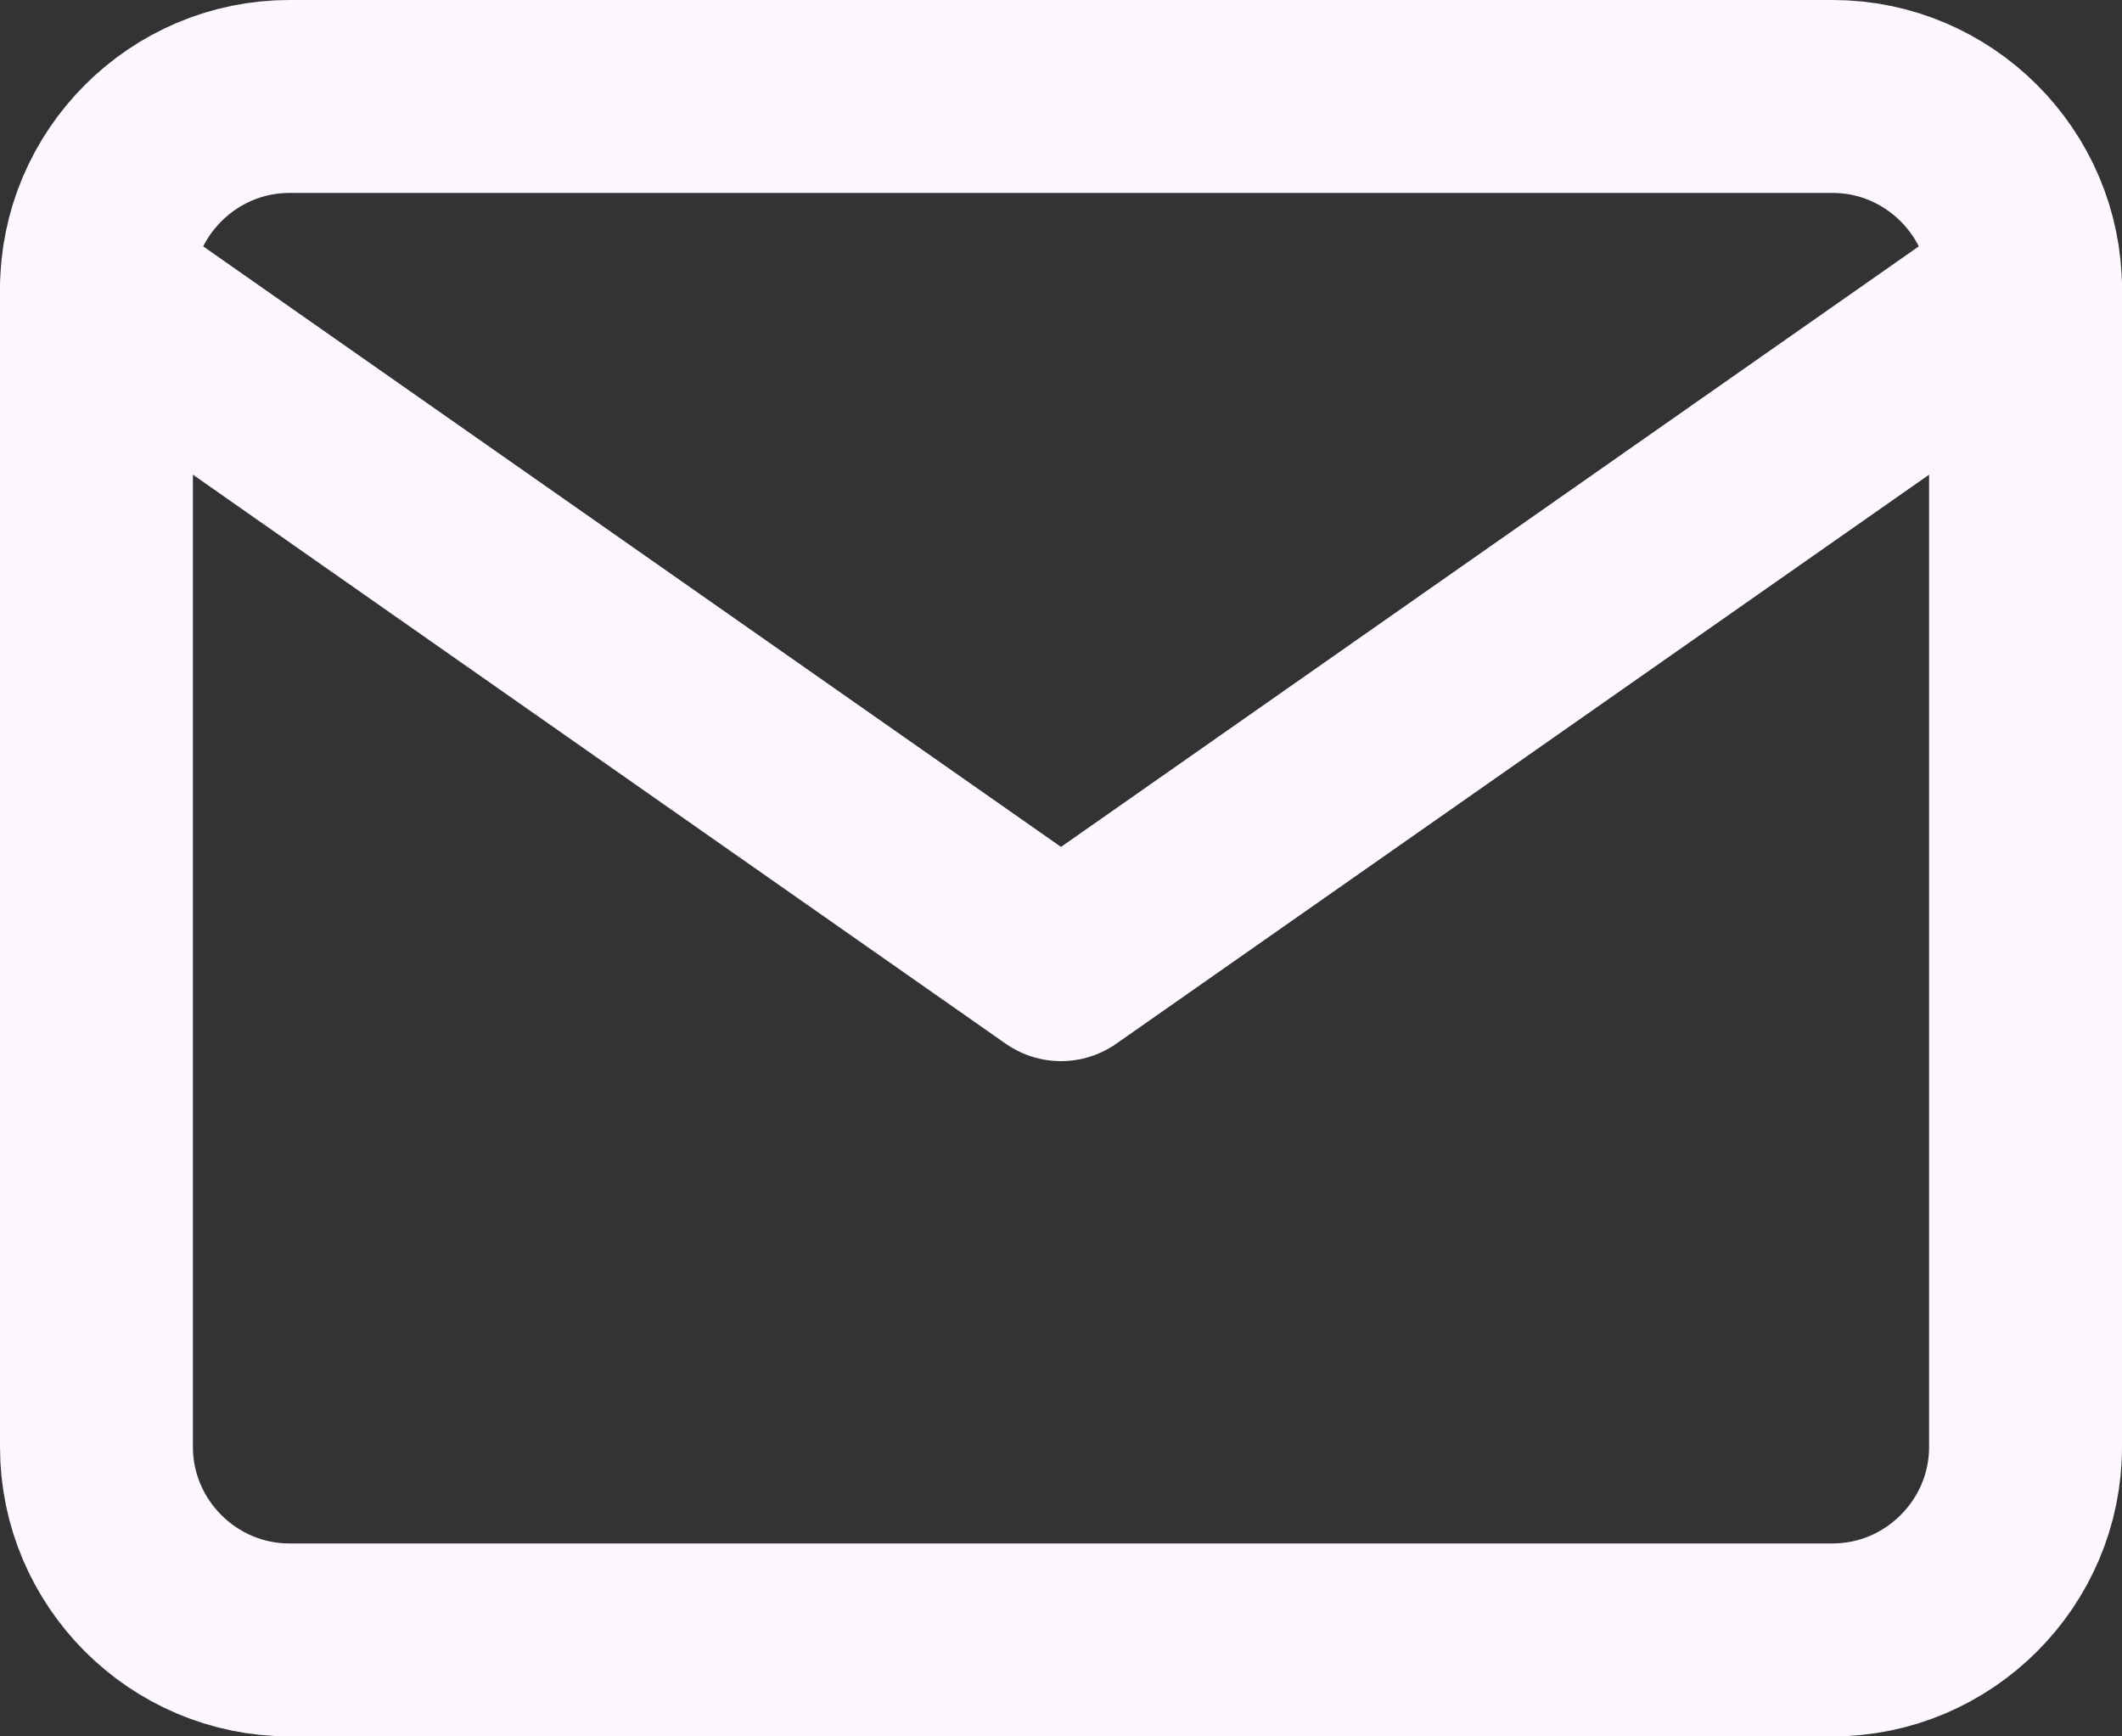 <svg width="22" height="18" viewBox="0 0 22 18" fill="none" xmlns="http://www.w3.org/2000/svg">
<rect x="0" y="0" width="22" height="18" fill="#333333" stroke="none"/>
<path d="M3 1H19C20.1 1 21 1.9 21 3V15C21 16.1 20.1 17 19 17H3C1.9 17 1 16.1 1 15V3C1 1.9 1.9 1 3 1Z" stroke="#FCF7FF" stroke-width="2" stroke-linecap="round" stroke-linejoin="round"/>
<path d="M21 3L11 10L1 3" stroke="#FCF7FF" stroke-width="2" stroke-linecap="round" stroke-linejoin="round"/>
</svg>
